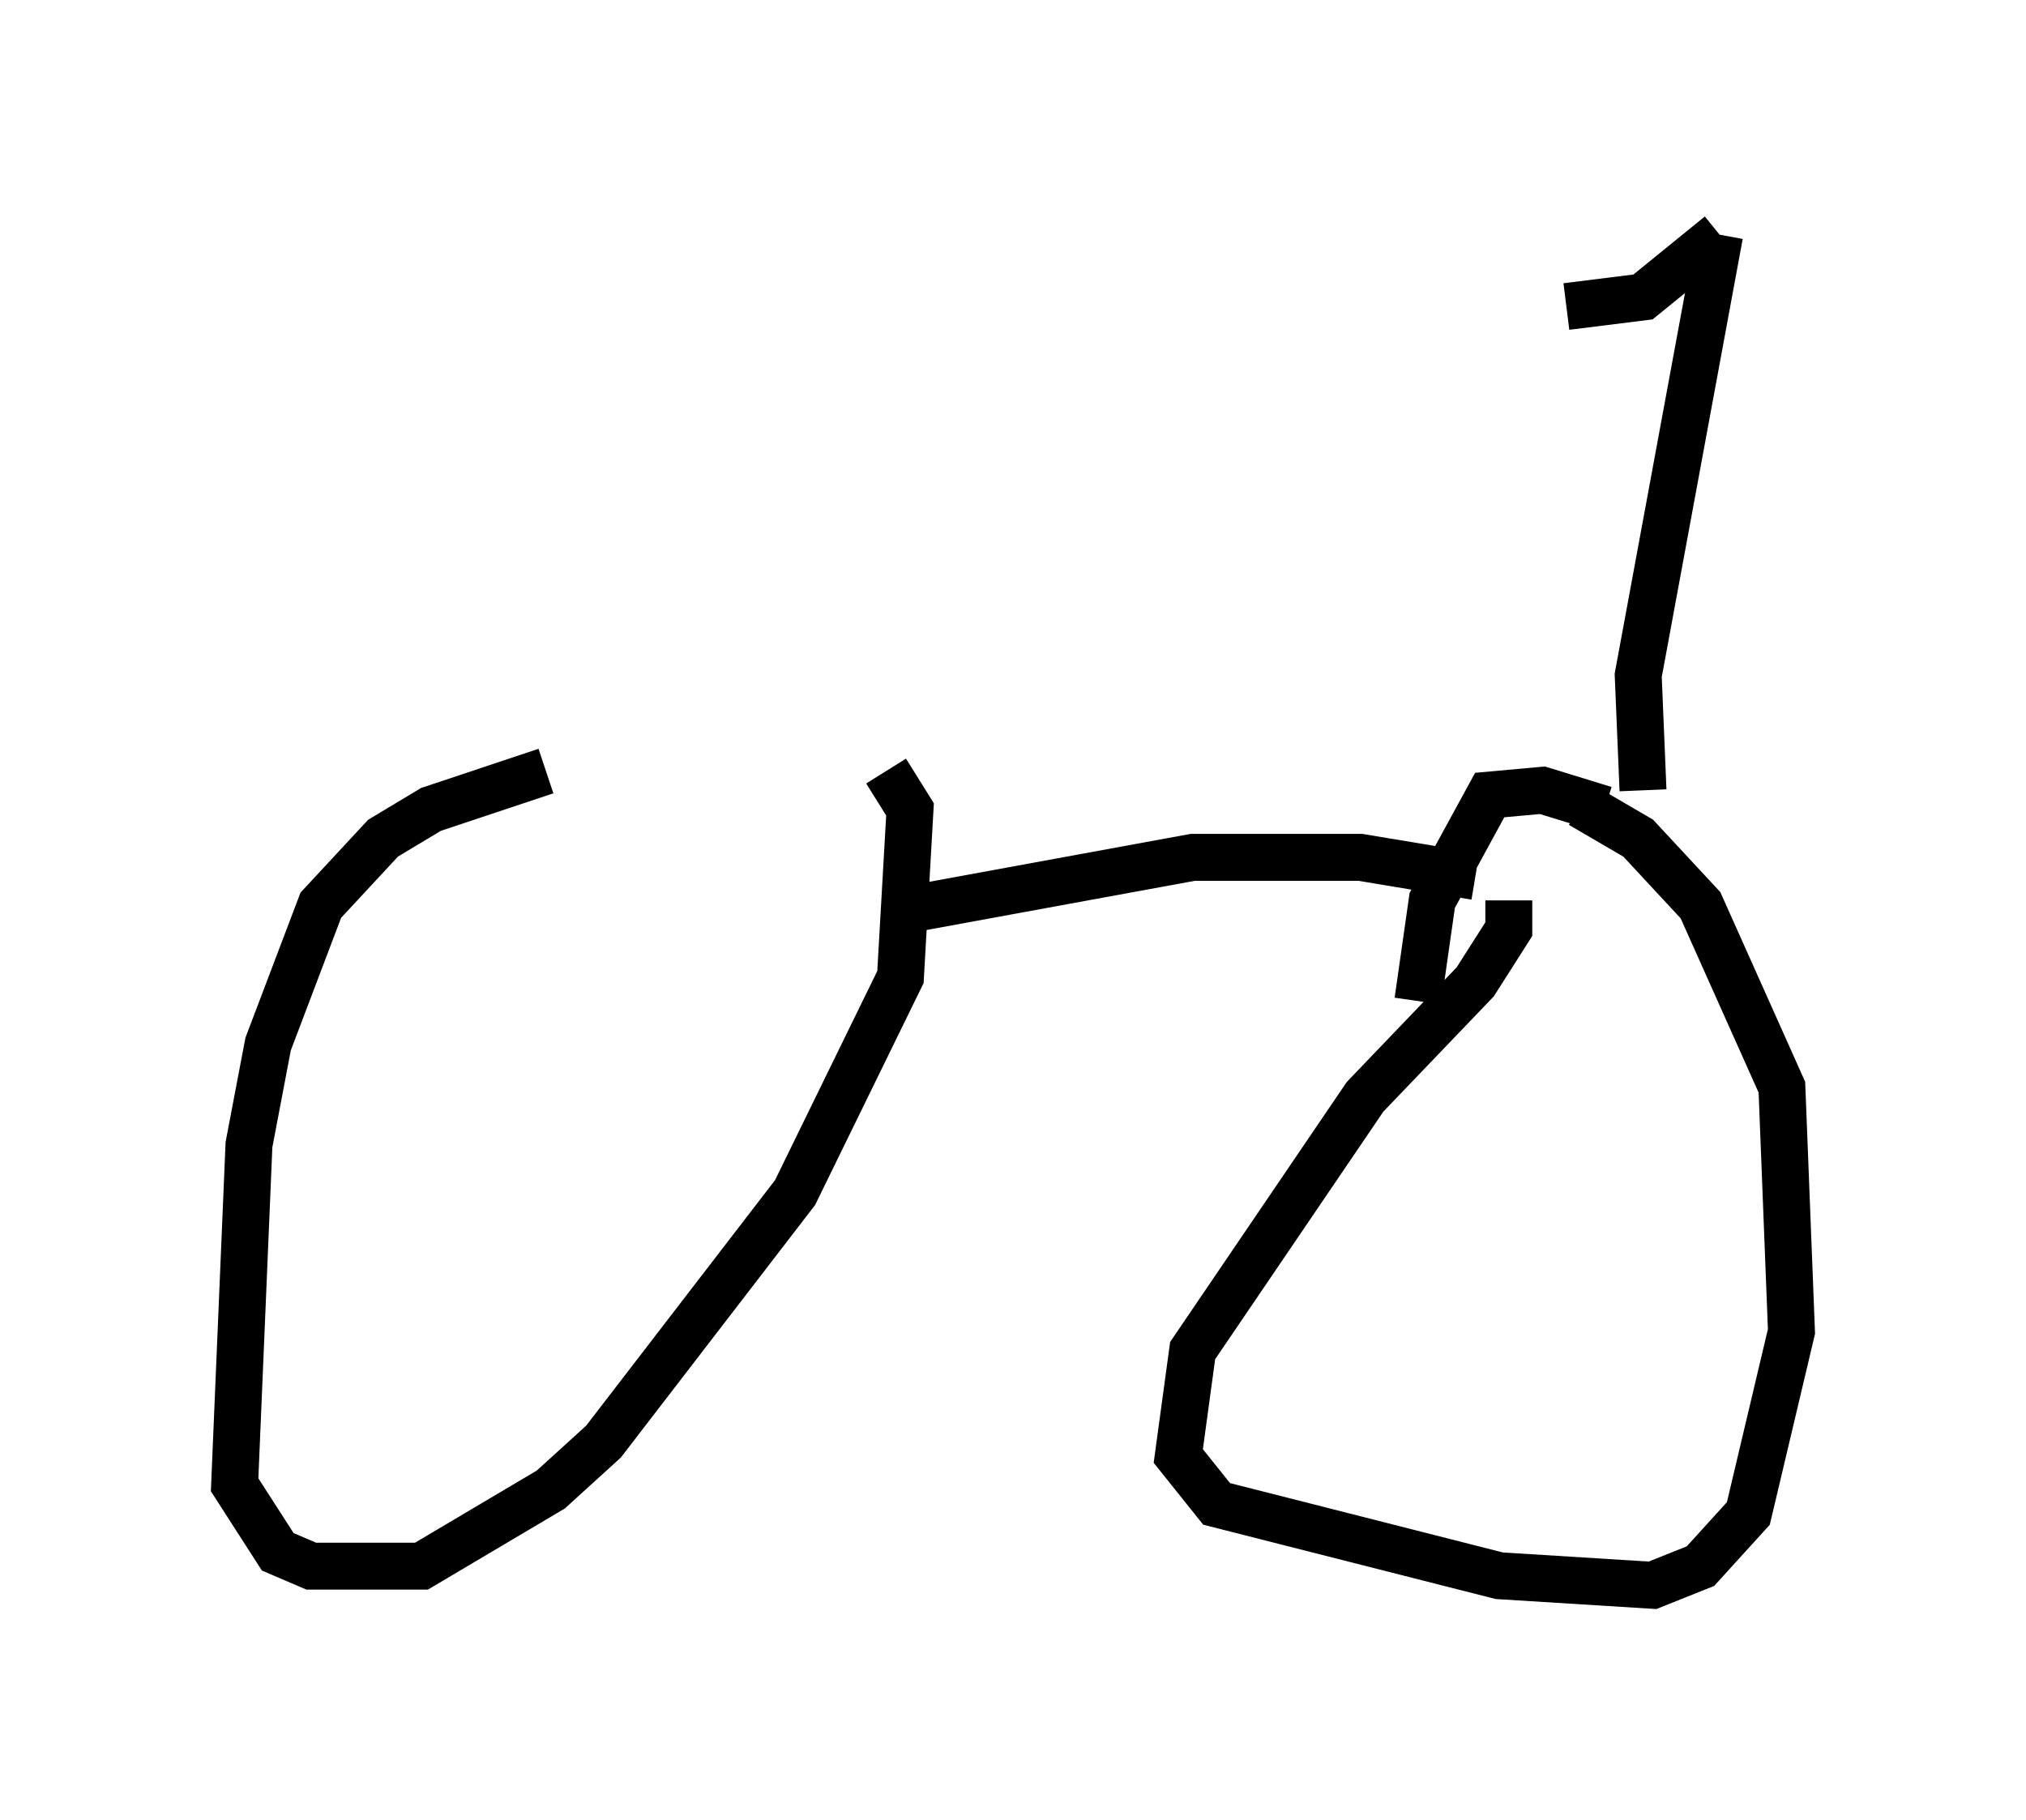 <?xml version="1.0" encoding="utf-8" ?>
<svg baseProfile="full" height="38.788" version="1.1" width="43.177" xmlns="http://www.w3.org/2000/svg" xmlns:ev="http://www.w3.org/2001/xml-events" xmlns:xlink="http://www.w3.org/1999/xlink"><defs /><rect fill="white" height="38.788" width="43.177" x="0" y="0" /><path d="M18.577, 16.536 m-6.942, -0.102 l-2.45, 0.817 -1.021, 0.613 l-1.327, 1.429 -1.123, 2.96 l-0.408, 2.144 -0.306, 7.248 l0.919, 1.429 0.715, 0.306 l2.348, 0.0 2.756, -1.633 l1.123, -1.021 4.083, -5.308 l2.246, -4.594 0.204, -3.573 l-0.51, -0.817 m13.271, 2.756 l0.0, 0.613 -0.715, 1.123 l-2.348, 2.45 -3.675, 5.41 l-0.306, 2.246 0.817, 1.021 l6.023, 1.531 3.267, 0.204 l1.021, -0.408 1.021, -1.123 l0.919, -3.879 -0.204, -5.206 l-1.735, -3.879 -1.327, -1.429 l-1.225, -0.715 m0.51, 0.102 l-1.327, -0.408 -1.123, 0.102 l-1.225, 2.246 -0.306, 2.144 m1.225, -2.654 l-2.45, -0.408 -3.573, 0.0 l-6.125, 1.123 m15.721, -2.552 l-0.102, -2.45 1.735, -9.392 m0.0, 0.0 l-1.633, 1.327 -1.633, 0.204 " fill="none" stroke="black" stroke-width="1" /></svg>